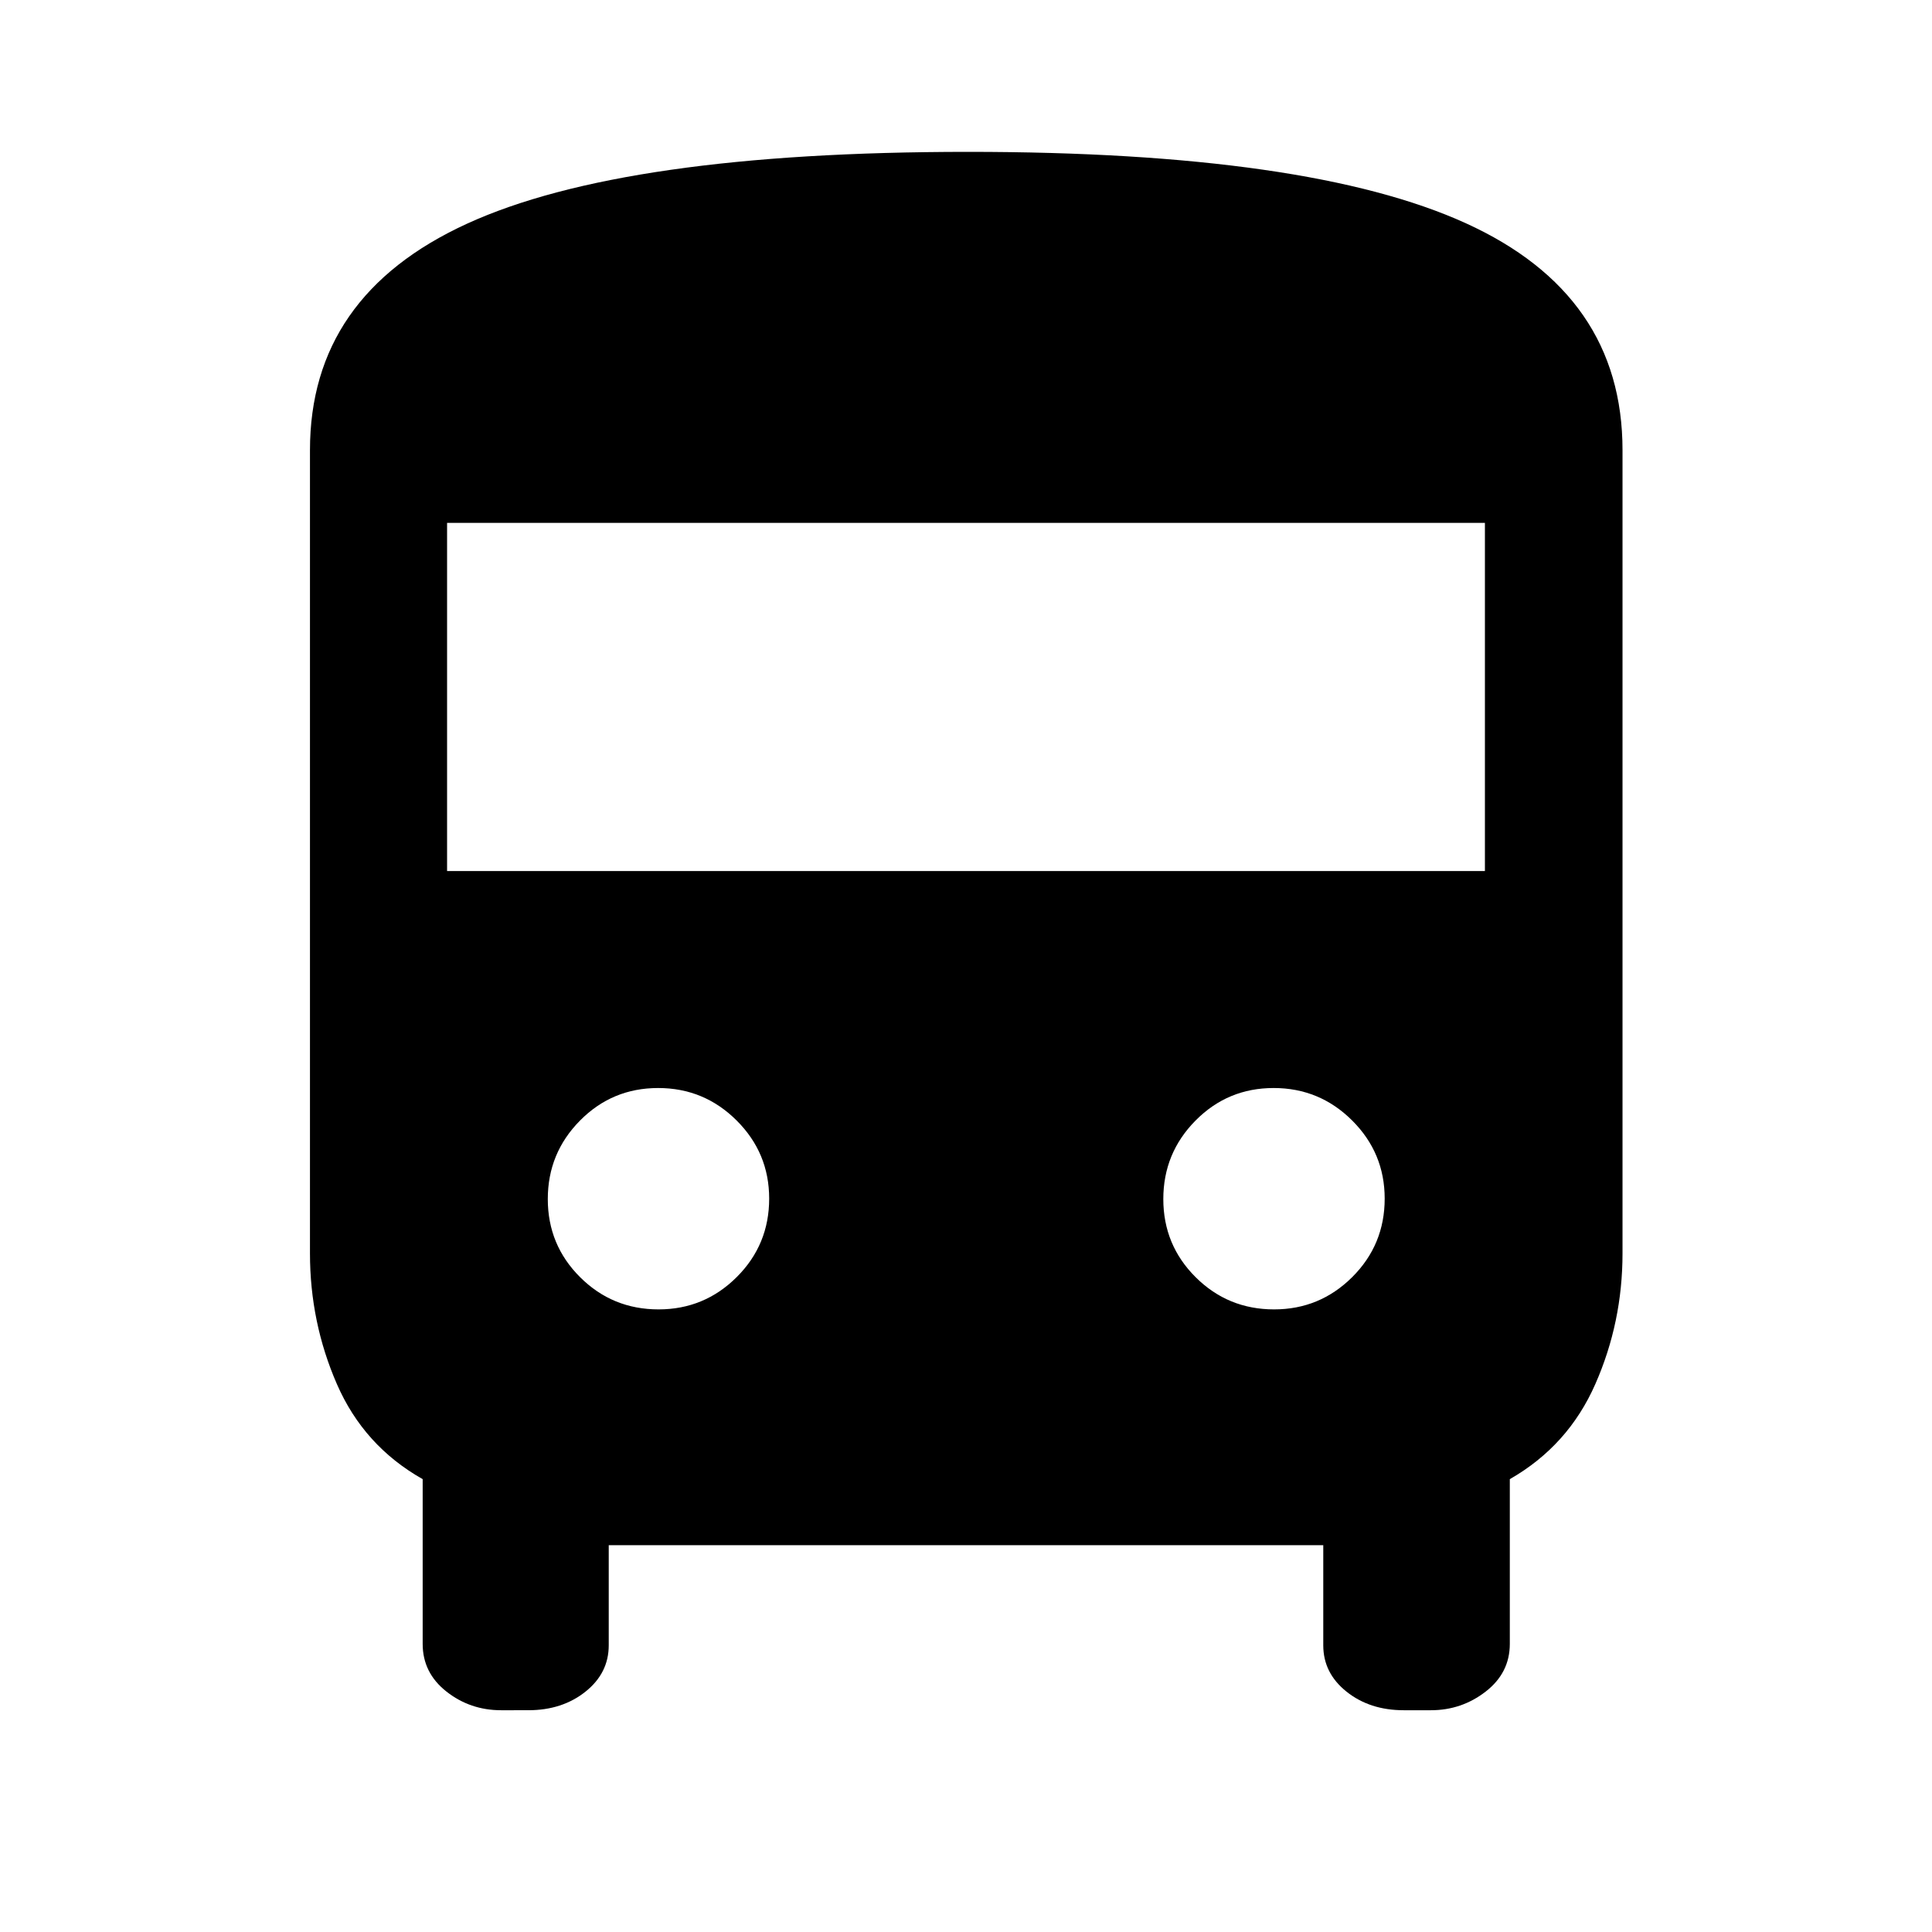 <svg xmlns="http://www.w3.org/2000/svg" width="48" height="48" viewBox="0 -960 960 960"><path d="M249-110.195q-15.391 0-27.185-9.294-11.793-9.293-11.793-23.685v-81.848q-29.24-16.523-42.62-47.232-13.38-30.708-13.38-64.92v-399.152q0-76.735 77.934-112.476 77.935-35.742 249.121-35.742 169.3 0 247.22 35.438 77.921 35.438 77.921 112.78v399.152q0 34.195-13.5 64.89t-42.5 47.262v81.848q0 14.392-11.961 23.685-11.961 9.294-27.257 9.294h-13.5q-16.841 0-28.41-9.222-11.568-9.222-11.568-23.039v-49.739H302.478v49.739q0 13.817-11.568 23.039-11.569 9.222-28.41 9.222H249Zm-26.848-416.979h515.696v-173H222.152v173ZM327.255-309.37q22.702 0 38.821-16.058 16.12-16.059 16.12-39 0-22.702-16.179-38.822-16.178-16.12-39-16.12-22.821 0-38.821 16.179-16 16.178-16 39 0 22.821 16.059 38.821 16.058 16 39 16Zm305.847 0q22.702 0 38.822-16.058 16.119-16.059 16.119-39 0-22.702-16.178-38.822t-39-16.12q-22.822 0-38.822 16.179-16 16.178-16 39 0 22.821 16.059 38.821 16.059 16 39 16Z"/></svg>